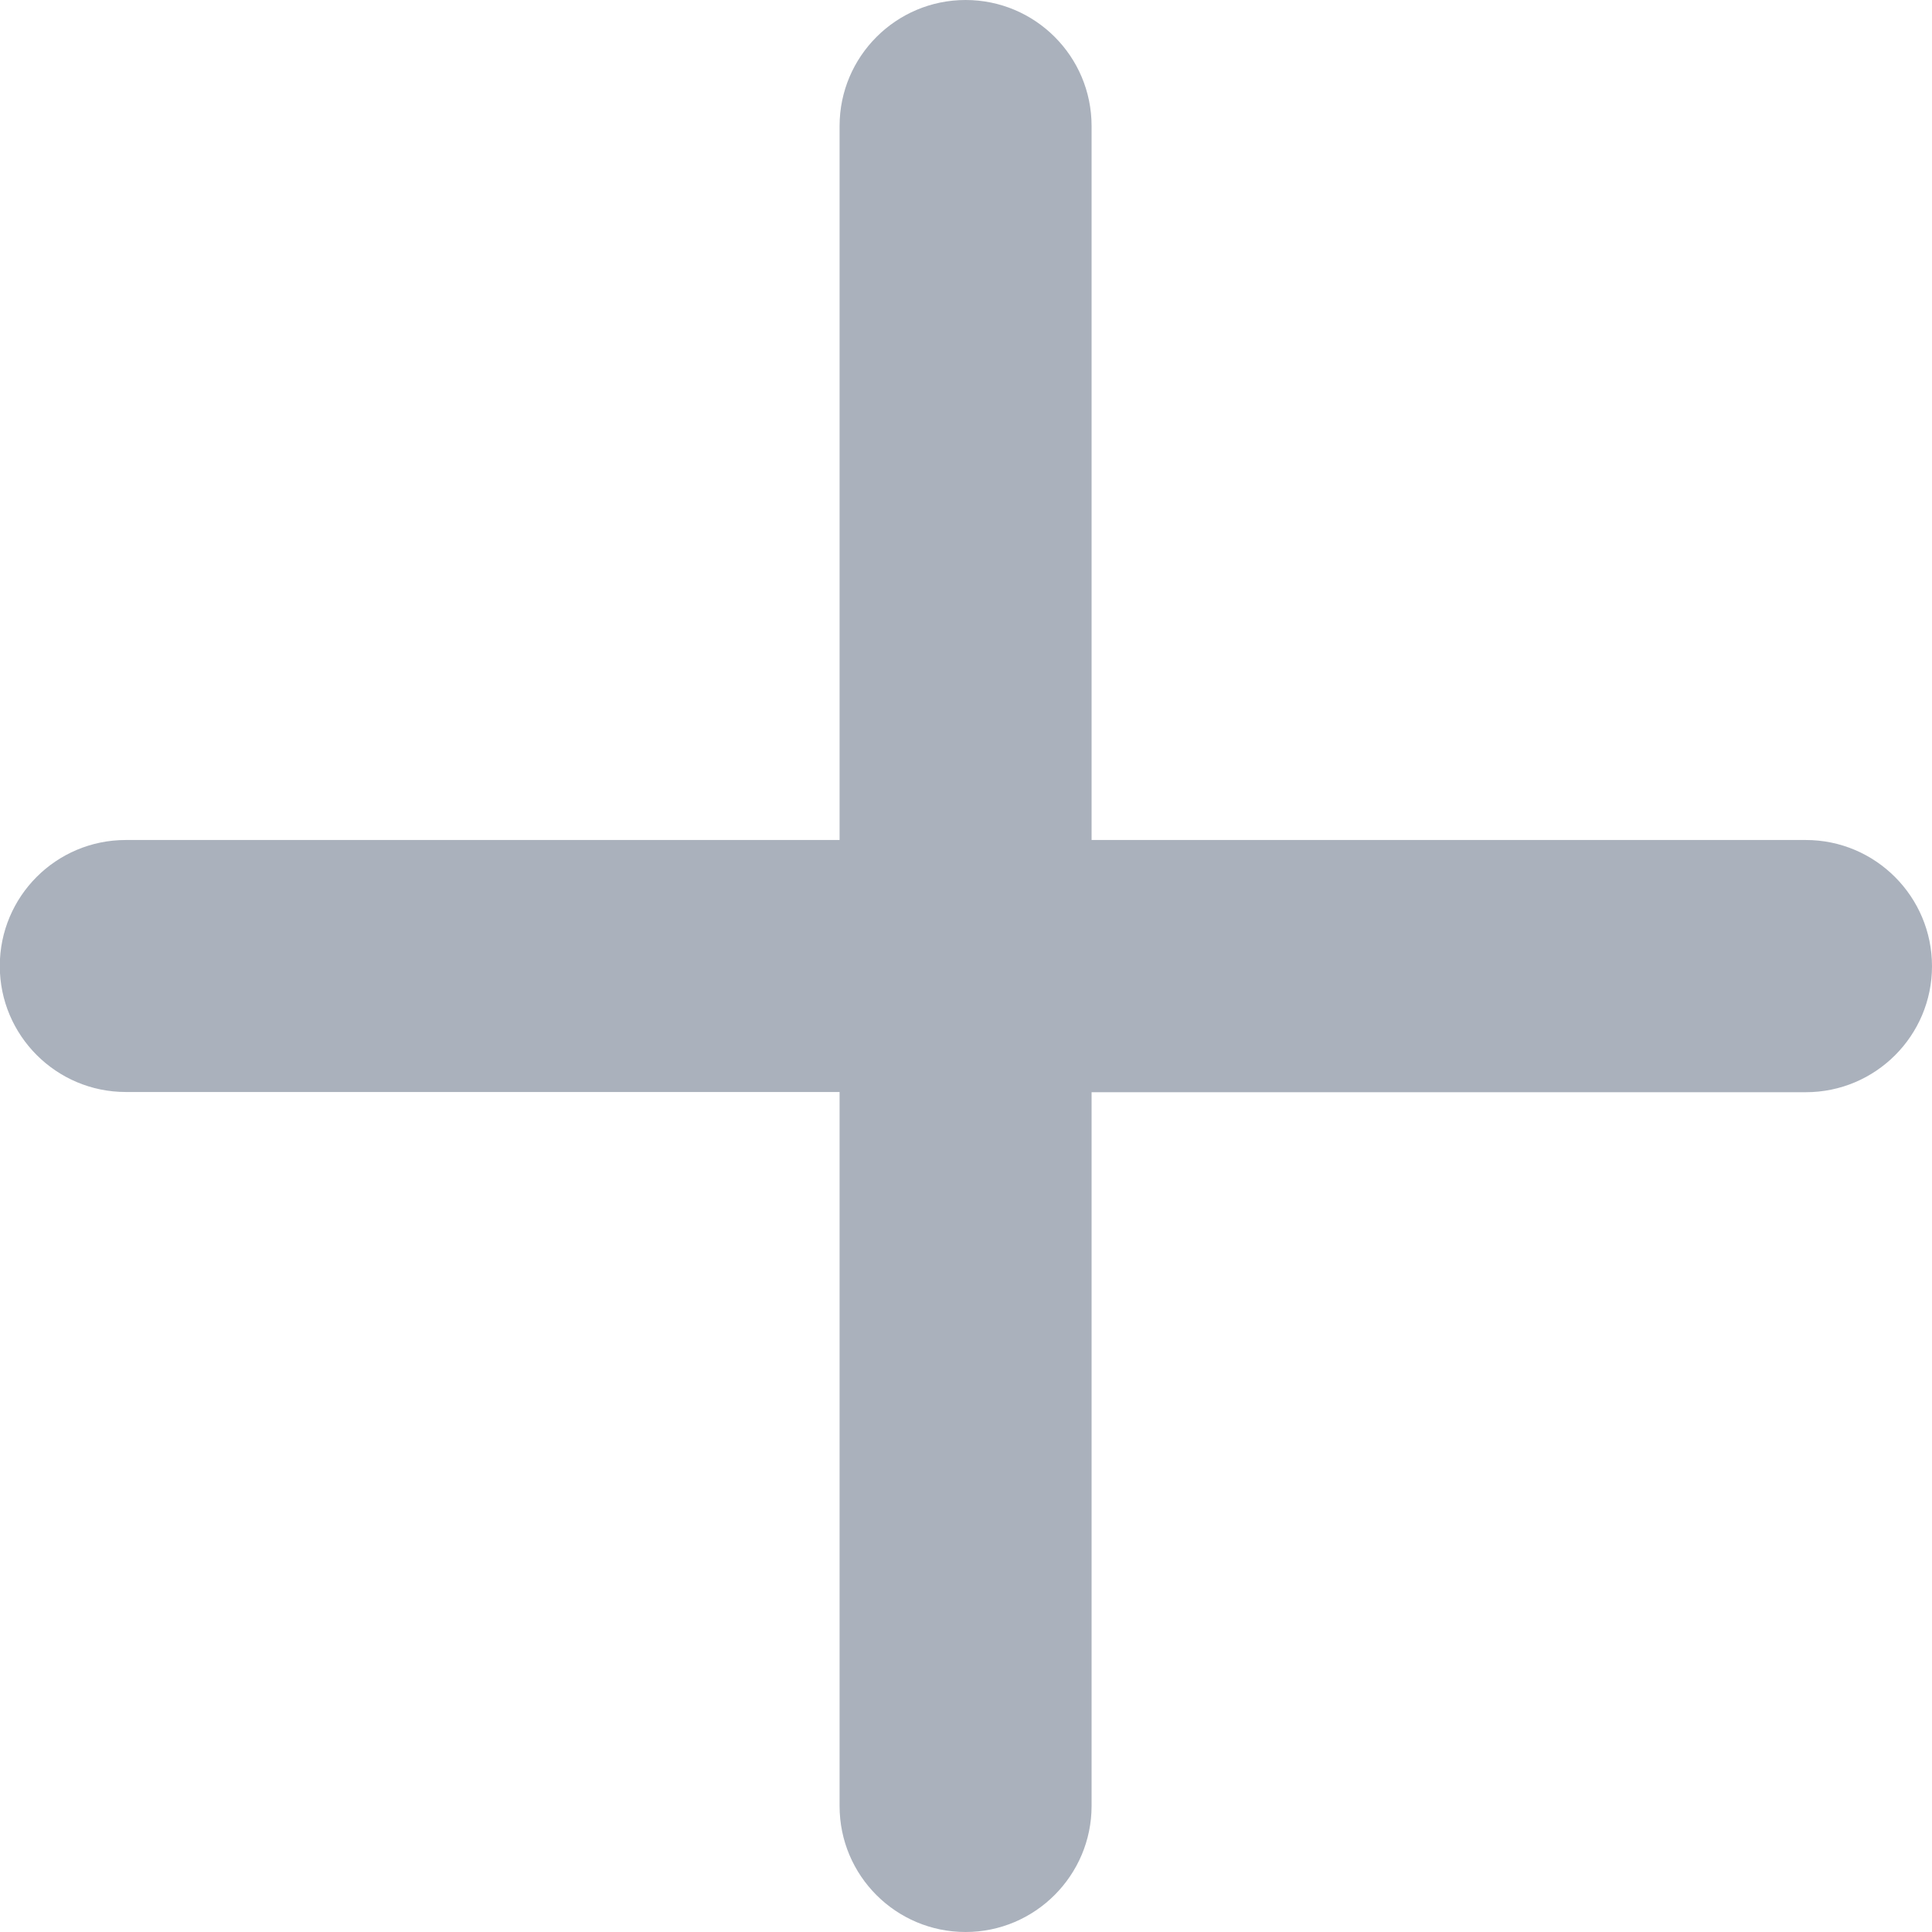 <?xml version="1.0" encoding="utf-8"?>
<!-- Generator: Adobe Illustrator 15.1.0, SVG Export Plug-In . SVG Version: 6.00 Build 0)  -->
<!DOCTYPE svg PUBLIC "-//W3C//DTD SVG 1.1//EN" "http://www.w3.org/Graphics/SVG/1.1/DTD/svg11.dtd">
<svg version="1.1" id="Layer_1" xmlns="http://www.w3.org/2000/svg" xmlns:xlink="http://www.w3.org/1999/xlink" x="0px" y="0px"
	 width="9.2px" height="9.2px" viewBox="0 0 9.2 9.2" enable-background="new 0 0 9.2 9.2" xml:space="preserve">
<path fill="#AAB1BC" d="M8.599,4H5.198v-3.4c0-0.332-0.269-0.6-0.6-0.6s-0.6,0.269-0.6,0.6V4H0.599c-0.332,0-0.6,0.269-0.6,0.6
	s0.269,0.6,0.6,0.6h3.399V8.6c0,0.332,0.269,0.6,0.6,0.6s0.6-0.27,0.6-0.6V5.201h3.401c0.332,0,0.601-0.269,0.601-0.6
	S8.931,4,8.599,4z"/>
</svg>
